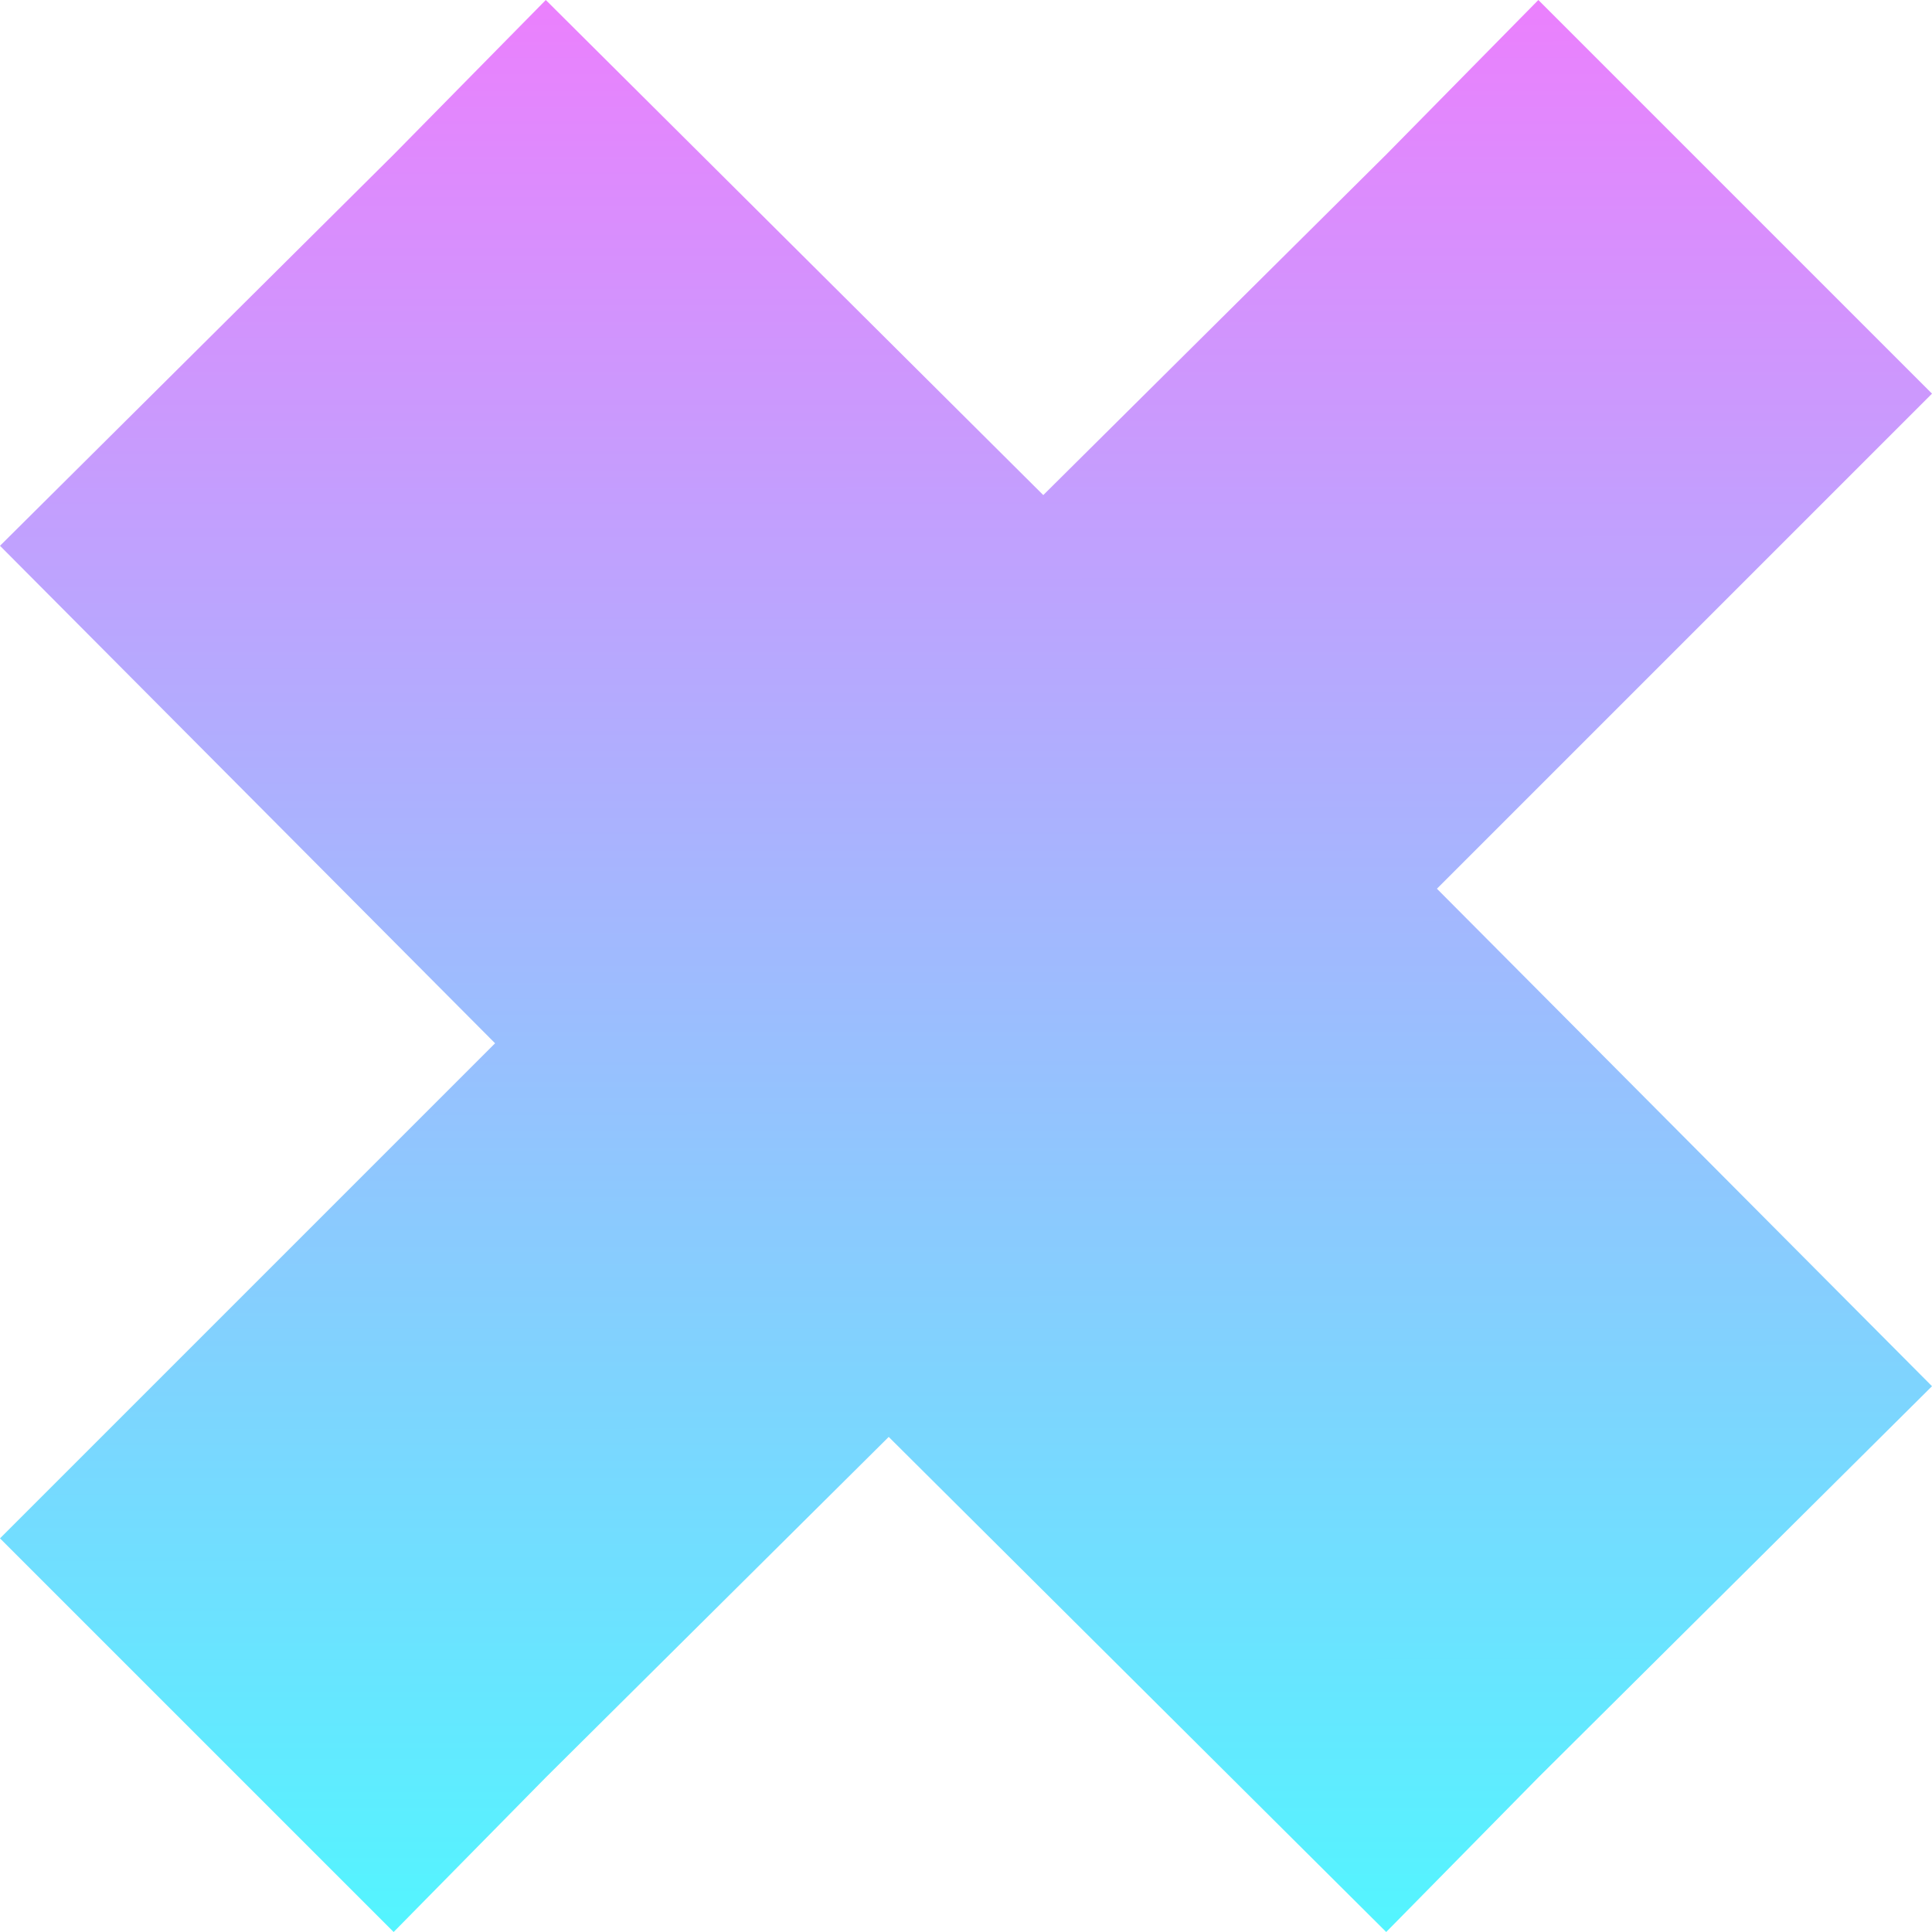 <?xml version="1.0" encoding="utf-8"?>
<!-- Generator: Adobe Illustrator 25.2.0, SVG Export Plug-In . SVG Version: 6.00 Build 0)  -->
<svg version="1.1" id="Layer_1" xmlns="http://www.w3.org/2000/svg" xmlns:xlink="http://www.w3.org/1999/xlink" x="0px" y="0px"
	 viewBox="0 0 80 80" style="enable-background:new 0 0 80 80;" xml:space="preserve">
<style type="text/css">
	.st0{fill-rule:evenodd;clip-rule:evenodd;fill:url(#SVGID_1_);}
</style>
<linearGradient id="SVGID_1_" gradientUnits="userSpaceOnUse" x1="40.005" y1="80.001" x2="39.996" y2="-1.814725e-03" gradientTransform="matrix(-1 0 0 -1 80.001 79.999)">
	<stop  offset="1.000000e-04" style="stop-color:#EB80FD"/>
	<stop  offset="1" style="stop-color:#53F5FF"/>
</linearGradient>
<polygon class="st0" points="0,22.6 20.5,43.2 0,63.7 16.3,80 22.6,73.6 22.6,73.6 36.8,59.5 57.4,80 63.7,73.6 63.7,73.6 80,57.4 
	59.5,36.8 80,16.3 63.7,0 57.4,6.4 57.4,6.4 43.2,20.5 22.6,0 16.3,6.4 16.3,6.4 "/>
</svg>
